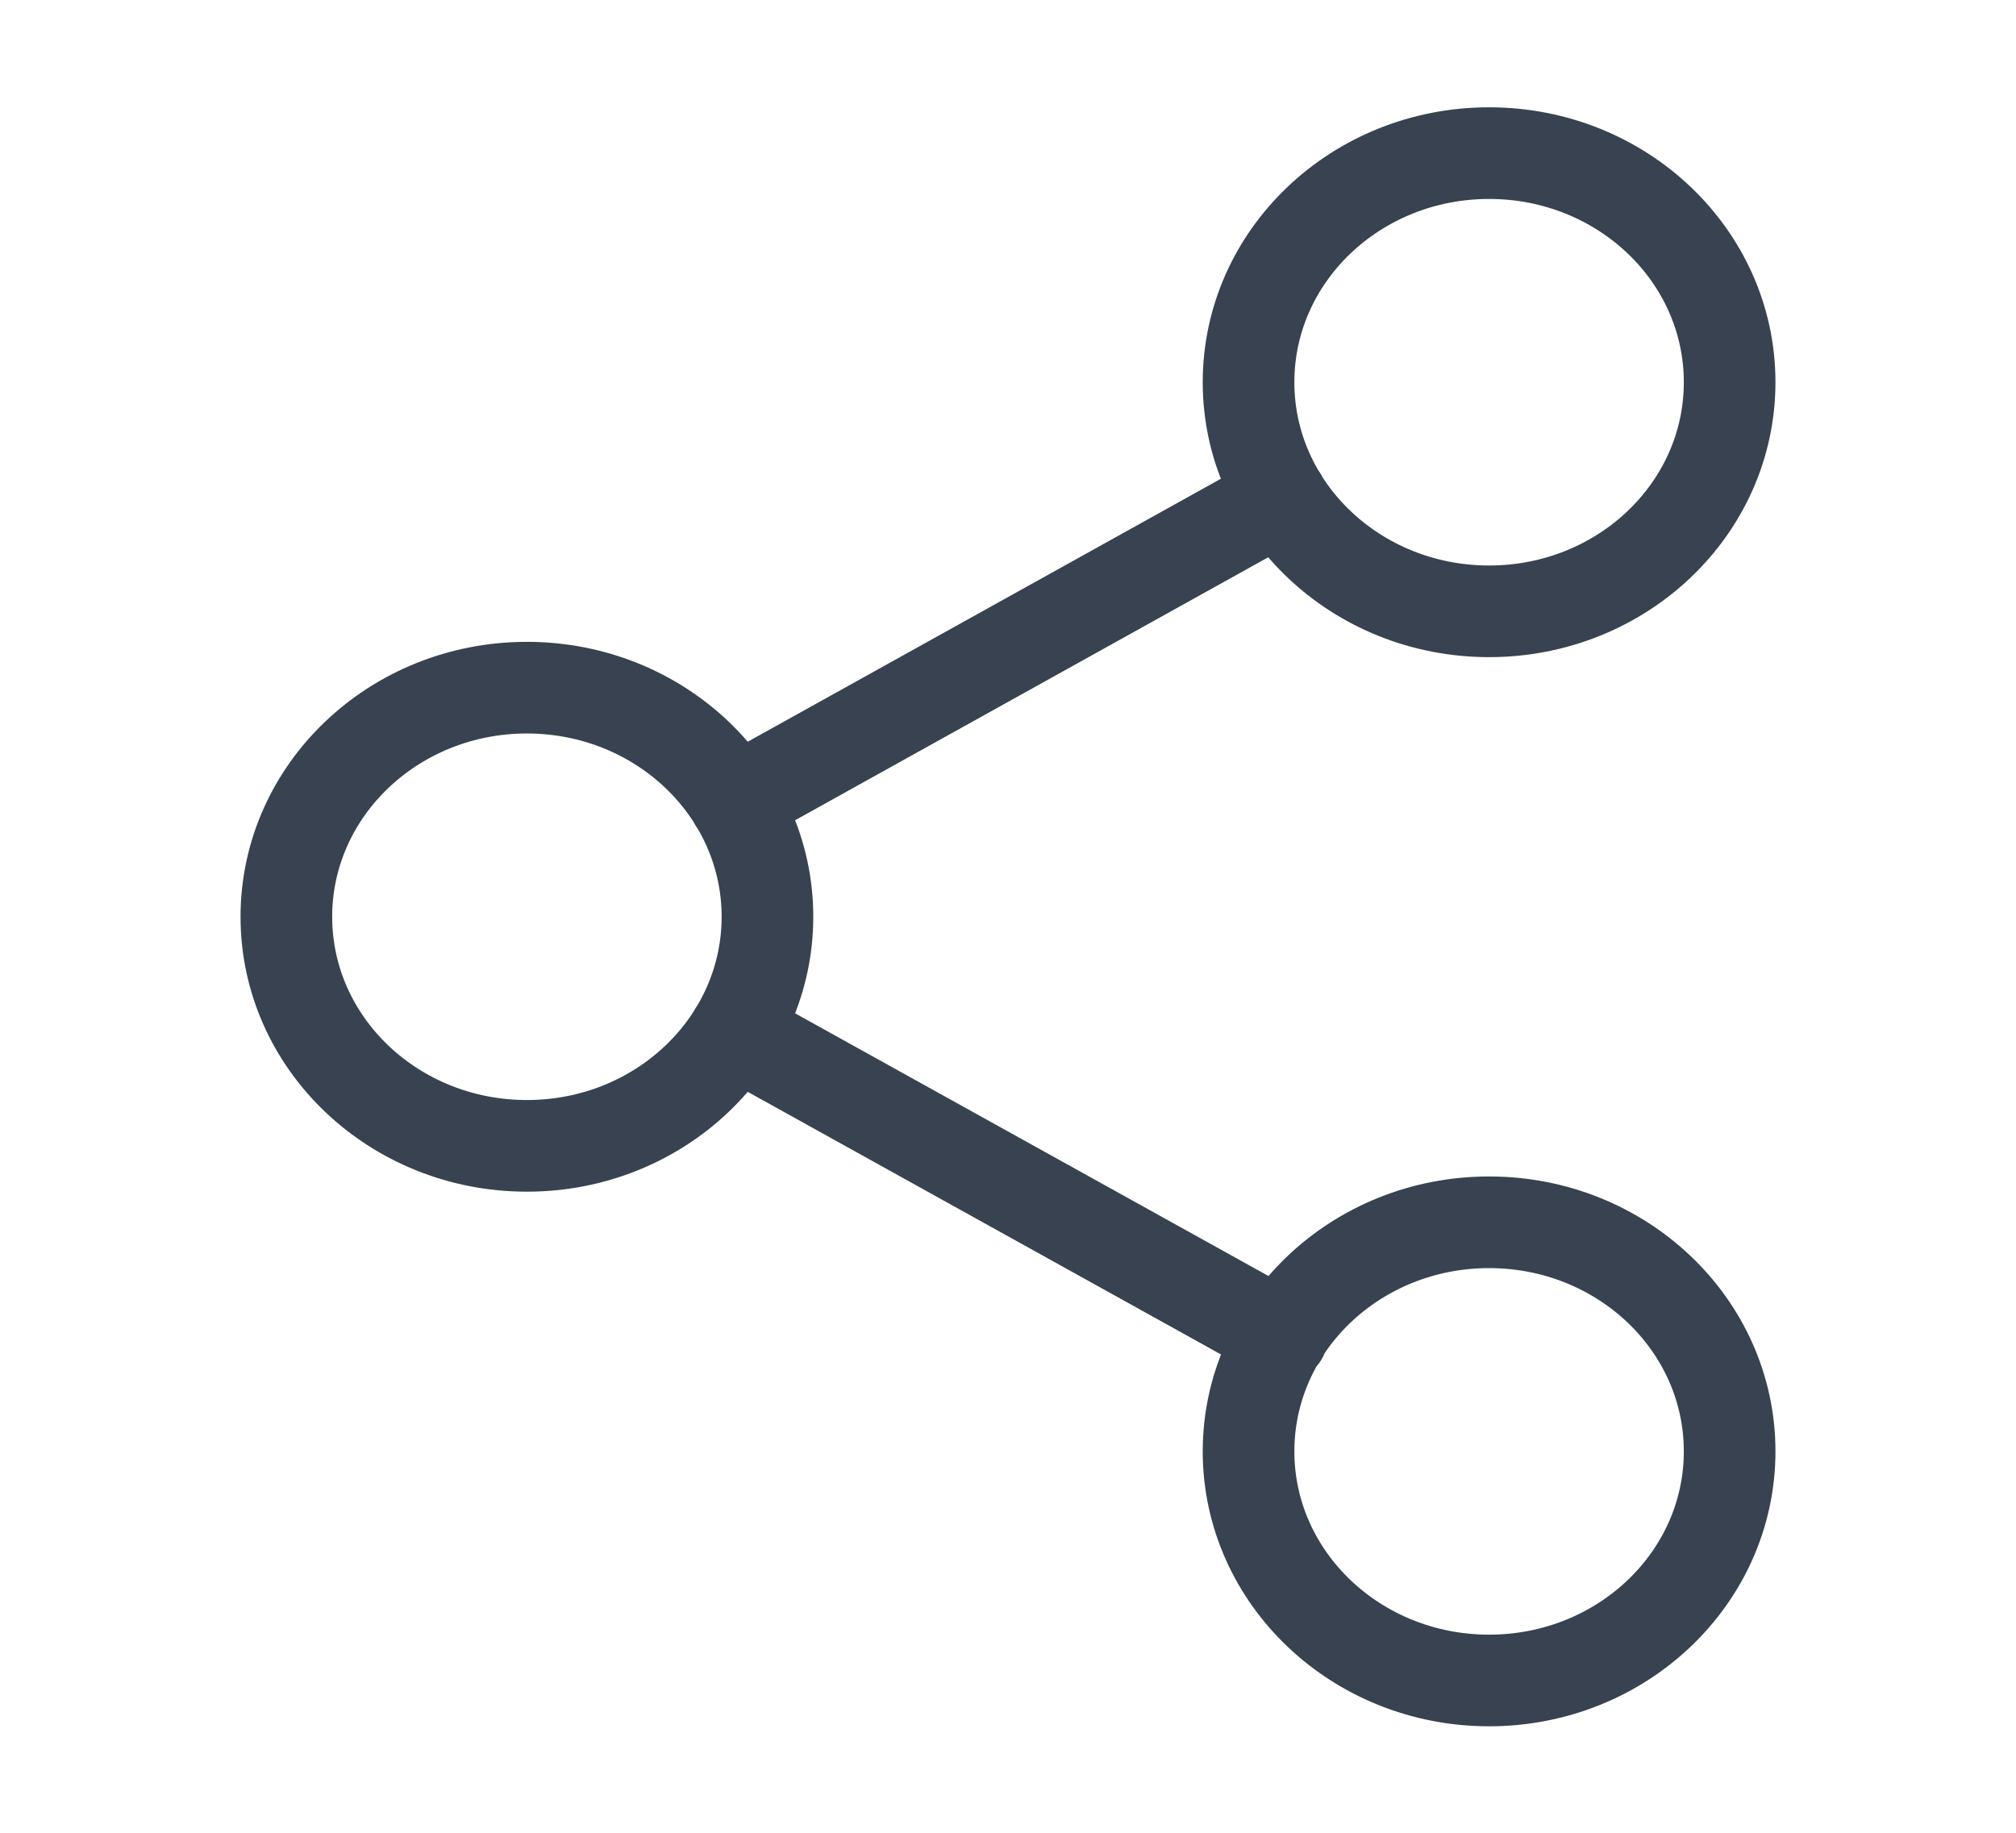 <svg width="22" height="20" viewBox="0 0 22 20" fill="none" xmlns="http://www.w3.org/2000/svg">
<path d="M8.016 11.263L13.992 14.579M13.984 5.429L8.016 8.746M18.875 4.171C18.875 5.552 17.7 6.671 16.25 6.671C14.8 6.671 13.625 5.552 13.625 4.171C13.625 2.79 14.8 1.671 16.25 1.671C17.7 1.671 18.875 2.79 18.875 4.171ZM8.375 10.004C8.375 11.385 7.2 12.504 5.75 12.504C4.3 12.504 3.125 11.385 3.125 10.004C3.125 8.624 4.3 7.504 5.75 7.504C7.2 7.504 8.375 8.624 8.375 10.004ZM18.875 15.838C18.875 17.218 17.7 18.338 16.25 18.338C14.8 18.338 13.625 17.218 13.625 15.838C13.625 14.457 14.8 13.338 16.25 13.338C17.7 13.338 18.875 14.457 18.875 15.838Z" stroke="#384250" stroke-linecap="round" stroke-linejoin="round"/>
</svg>
